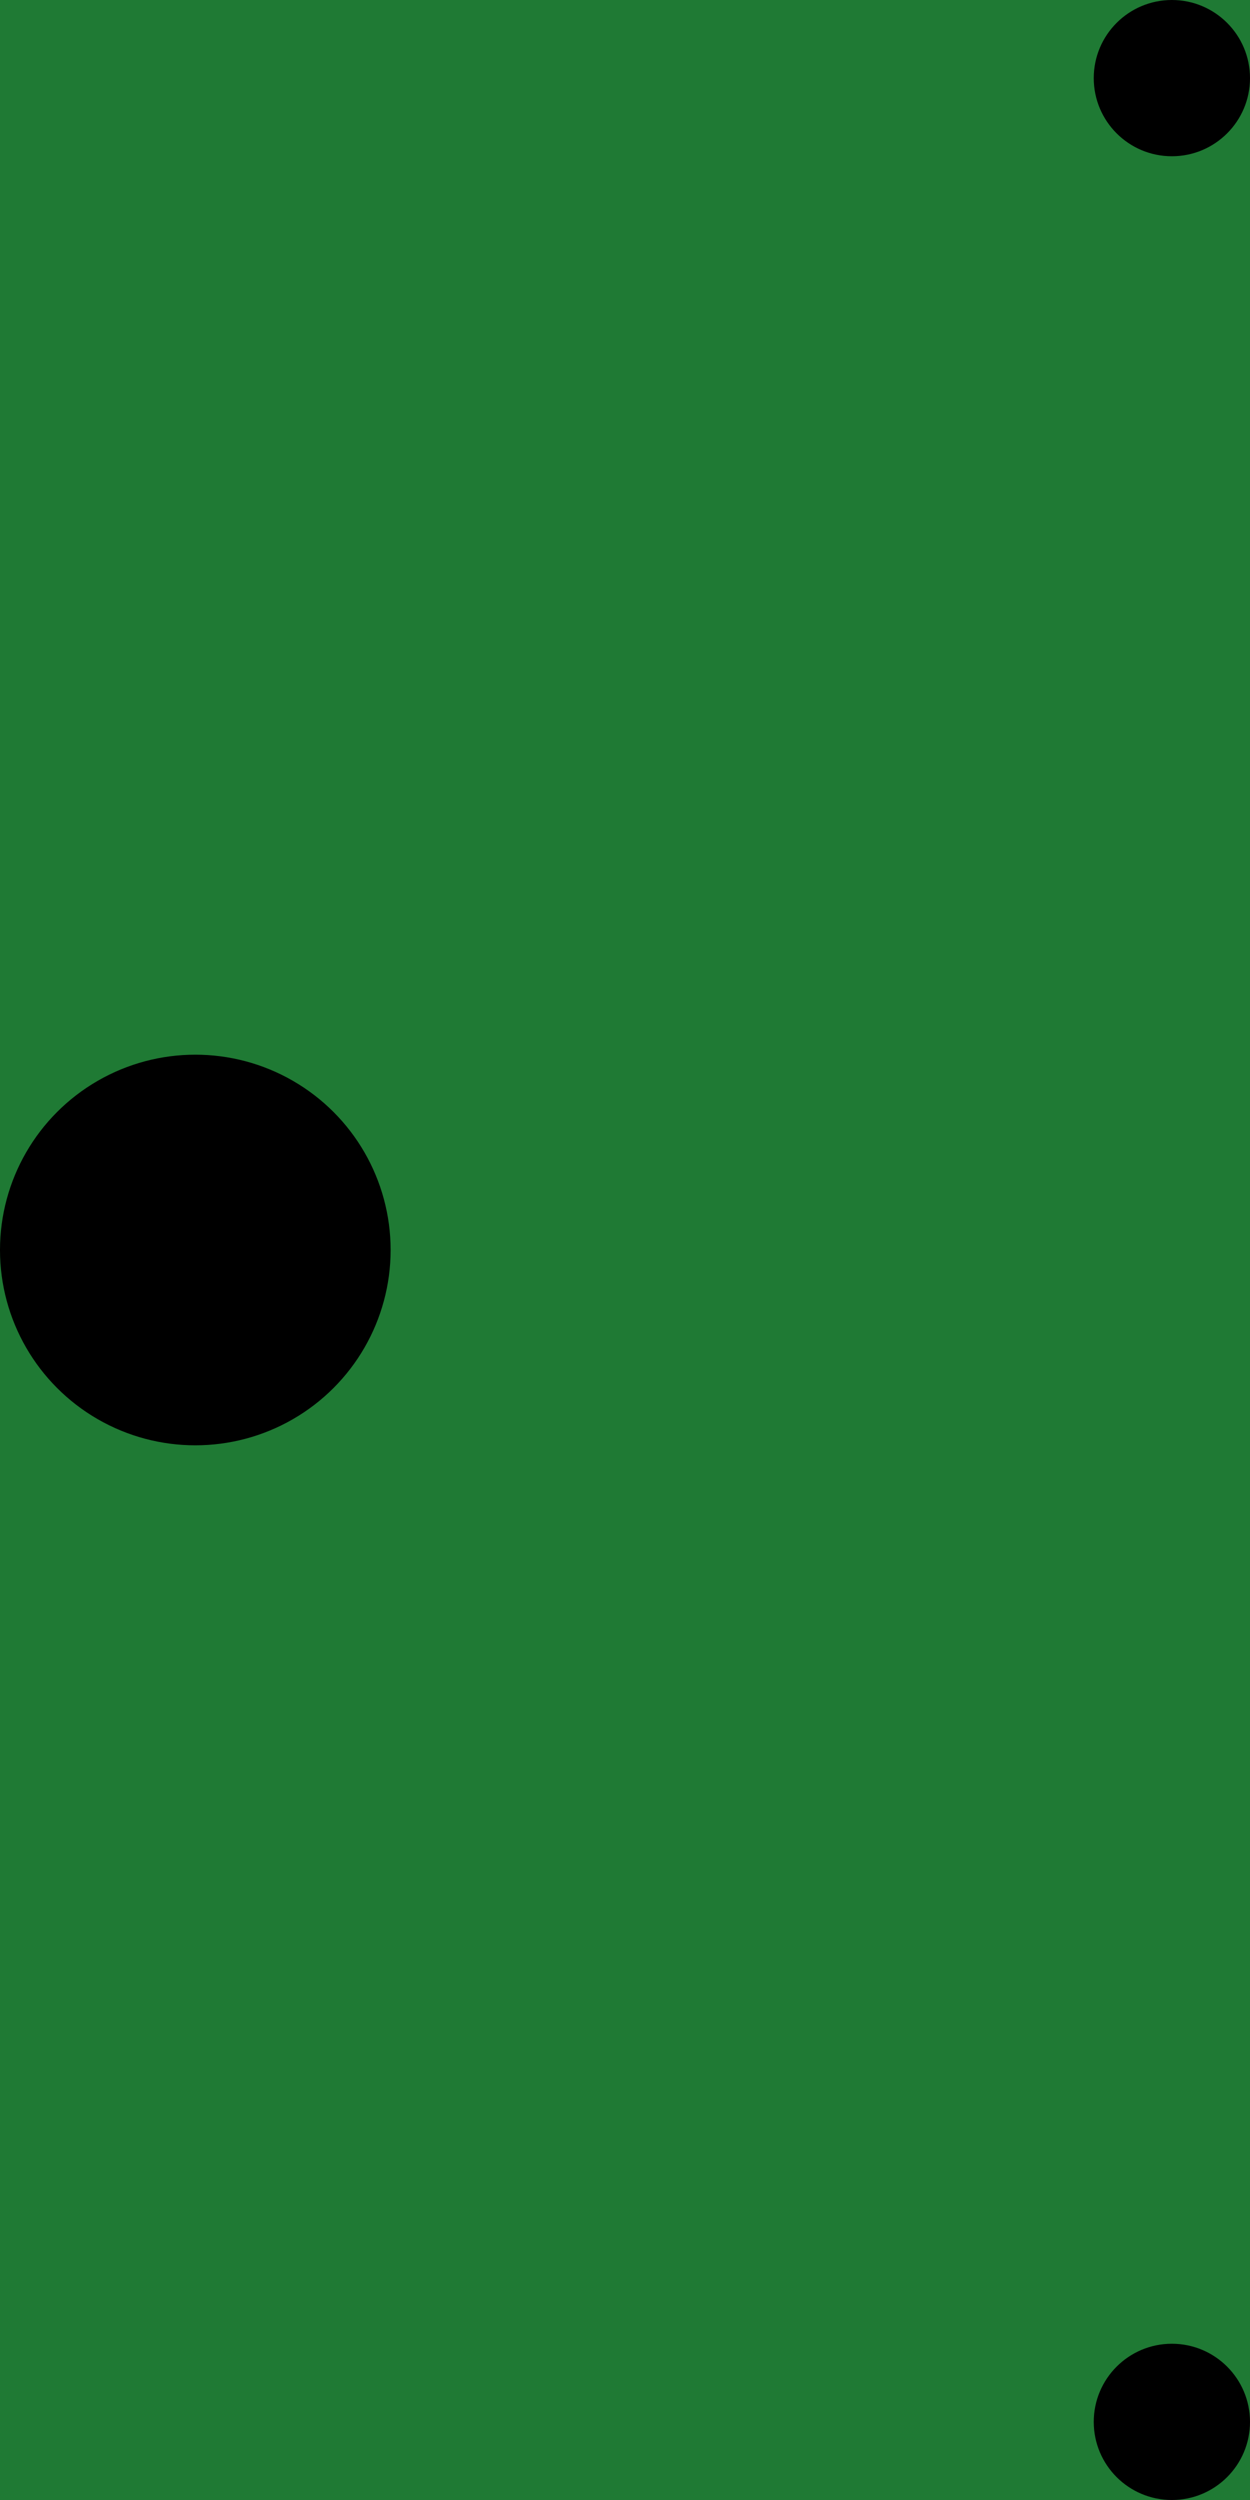 <?xml version='1.0' encoding='UTF-8' standalone='no'?>
<!-- Created with Fritzing (http://www.fritzing.org/) -->
<svg xmlns:svg='http://www.w3.org/2000/svg' xmlns='http://www.w3.org/2000/svg' version='1.2' baseProfile='tiny' x='0in' y='0in' width='0.504in' height='1.008in' viewBox='0 0 12.8 25.6' >
<g id='breadboard'>
<path fill='#1F7A34' stroke='none' stroke-width='0' d='M0,0l12.8,0 0,25.6 -12.8,0 0,-25.6z
'/>
<circle cx='12' cy='0.8' r='0.8' stroke='black' stroke-width='0' fill='black' id='nonconn6' />
<circle cx='12' cy='24.8' r='0.8' stroke='black' stroke-width='0' fill='black' id='nonconn7' />
<circle cx='2' cy='12.8' r='2' stroke='black' stroke-width='0' fill='black' id='nonconn8' />
</g>
</svg>